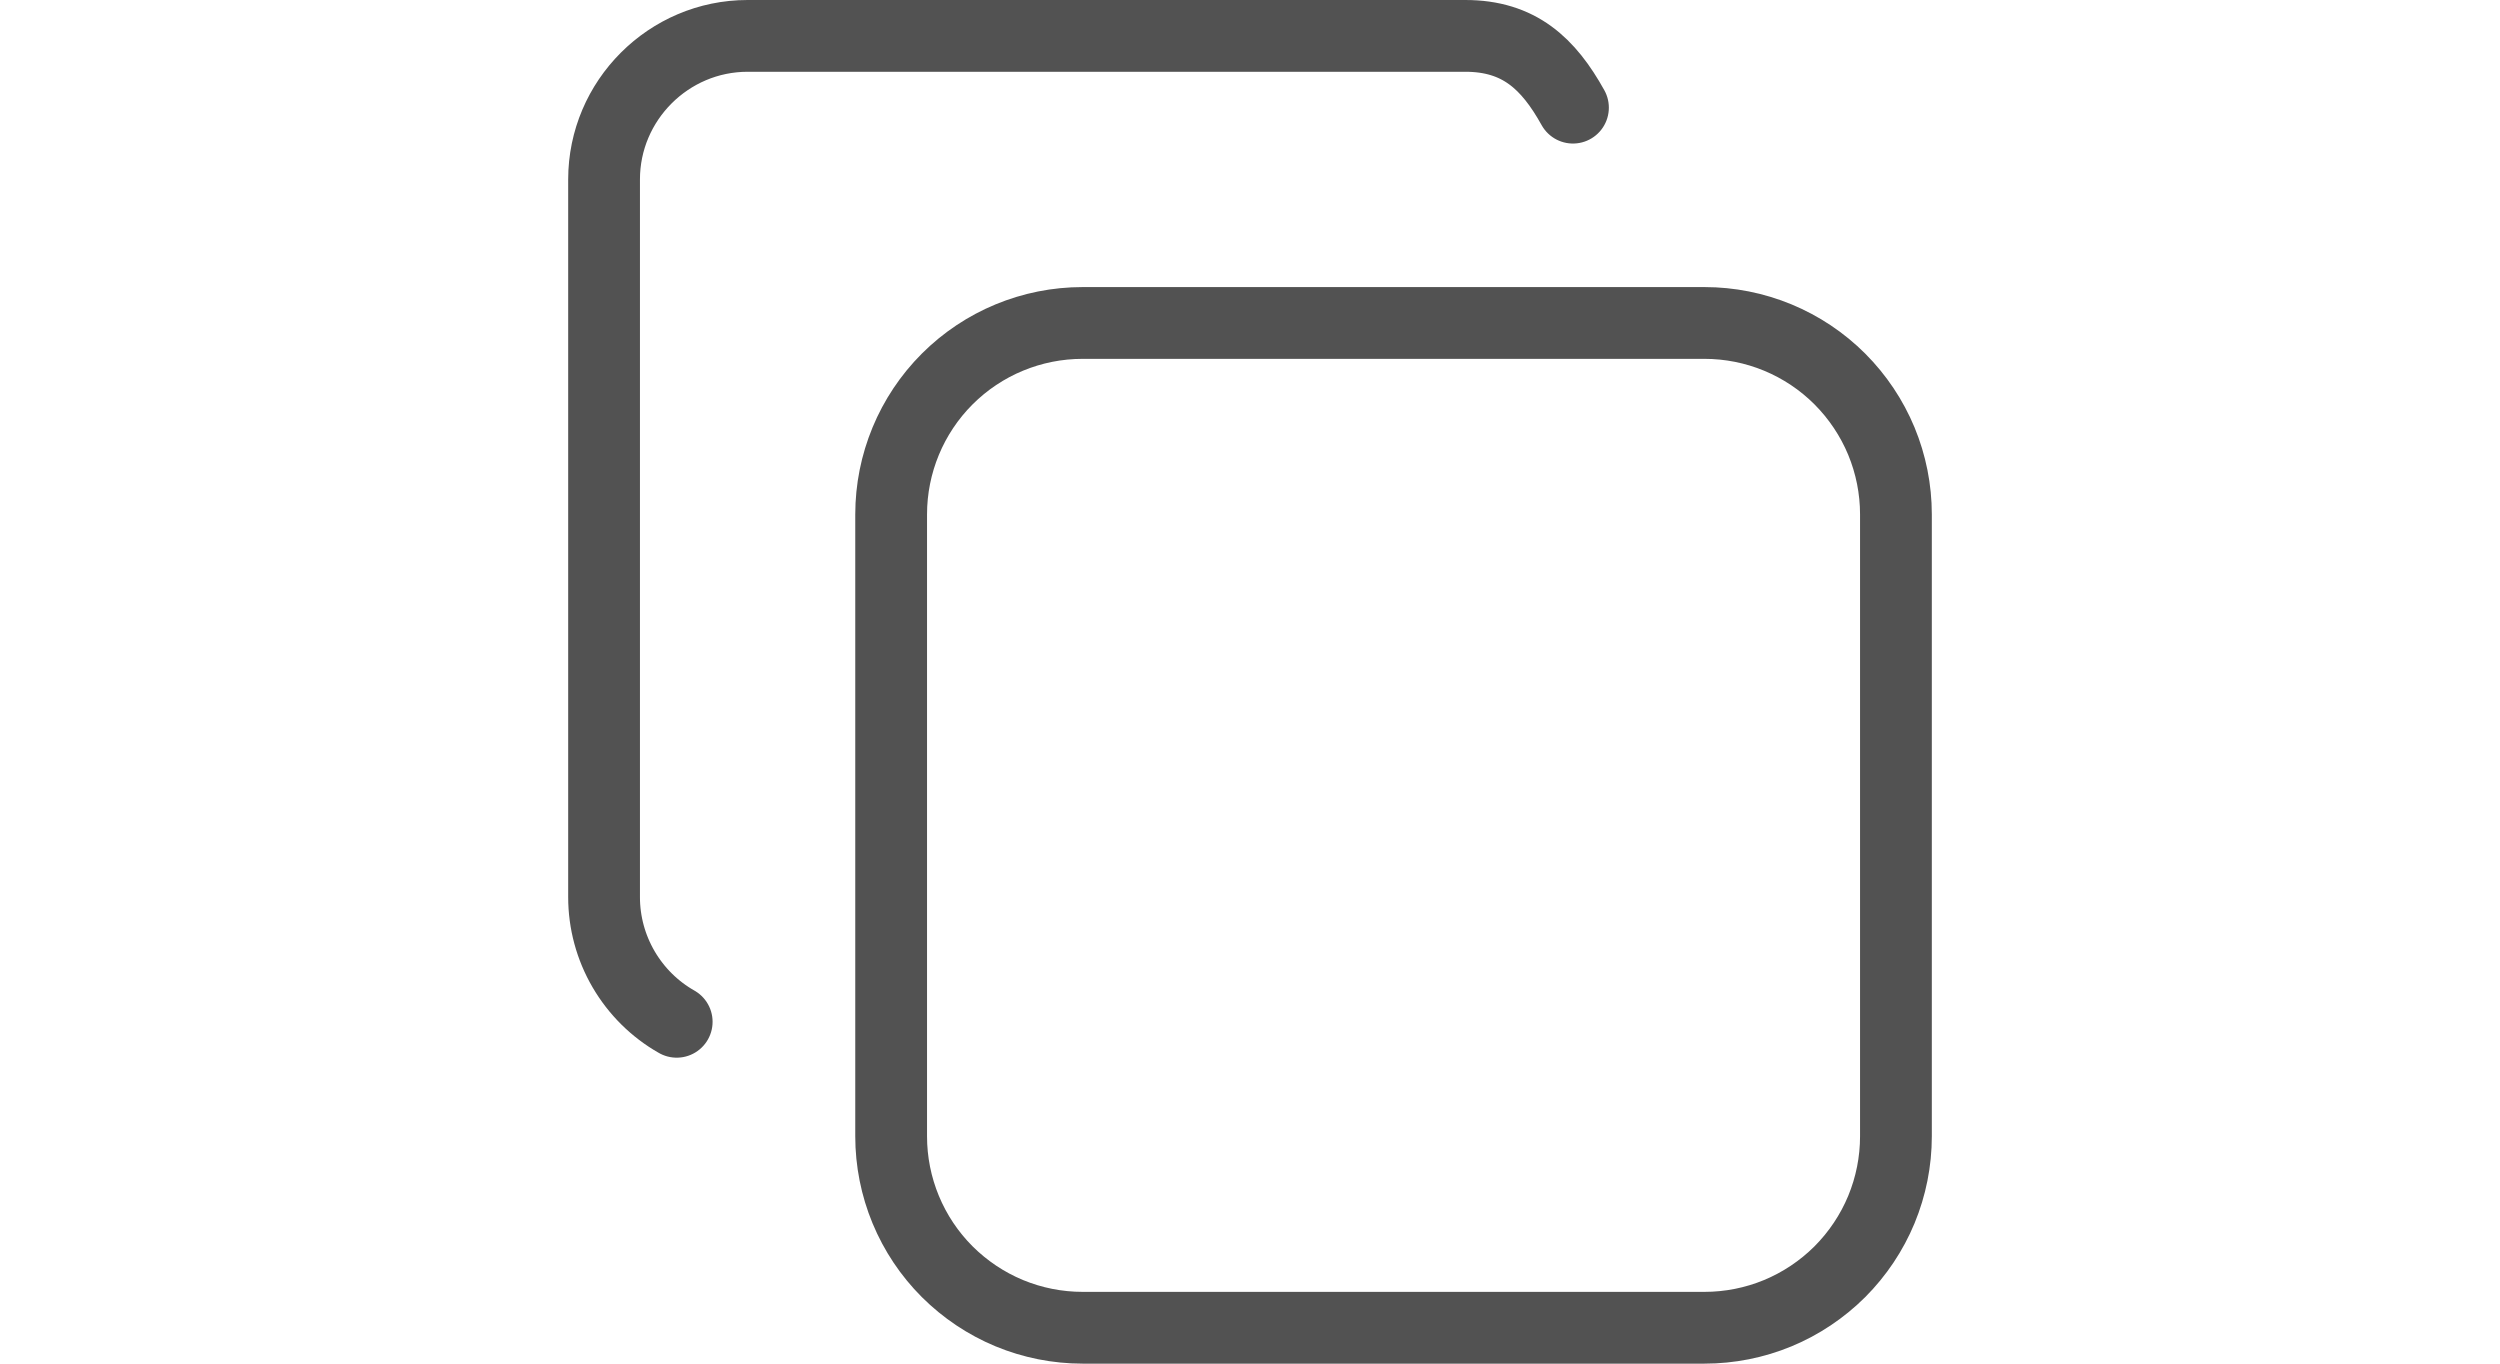 <svg width="22" height="12" viewBox="0 0 20 19" fill="none" xmlns="http://www.w3.org/2000/svg">
<g id="Group">
<path id="Vector" d="M5 7.167C5 6.46 5.281 5.781 5.781 5.281C6.281 4.781 6.96 4.5 7.667 4.5H16.333C16.683 4.5 17.03 4.569 17.354 4.703C17.677 4.837 17.971 5.033 18.219 5.281C18.466 5.529 18.663 5.823 18.797 6.146C18.931 6.47 19 6.817 19 7.167V15.833C19 16.183 18.931 16.53 18.797 16.854C18.663 17.177 18.466 17.471 18.219 17.719C17.971 17.966 17.677 18.163 17.354 18.297C17.03 18.431 16.683 18.5 16.333 18.5H7.667C7.317 18.5 6.97 18.431 6.646 18.297C6.323 18.163 6.029 17.966 5.781 17.719C5.533 17.471 5.337 17.177 5.203 16.854C5.069 16.53 5 16.183 5 15.833V7.167Z" stroke="#525252" stroke-linecap="round" stroke-linejoin="round" />
<path id="Vector_2" d="M2.012 14.237C1.705 14.063 1.45 13.81 1.272 13.505C1.094 13.2 1 12.853 1 12.5V2.5C1 1.4 1.9 0.5 3 0.5H13C13.75 0.5 14.158 0.885 14.5 1.5" stroke="#525252" stroke-linecap="round" stroke-linejoin="round" />
</g>
</svg>
